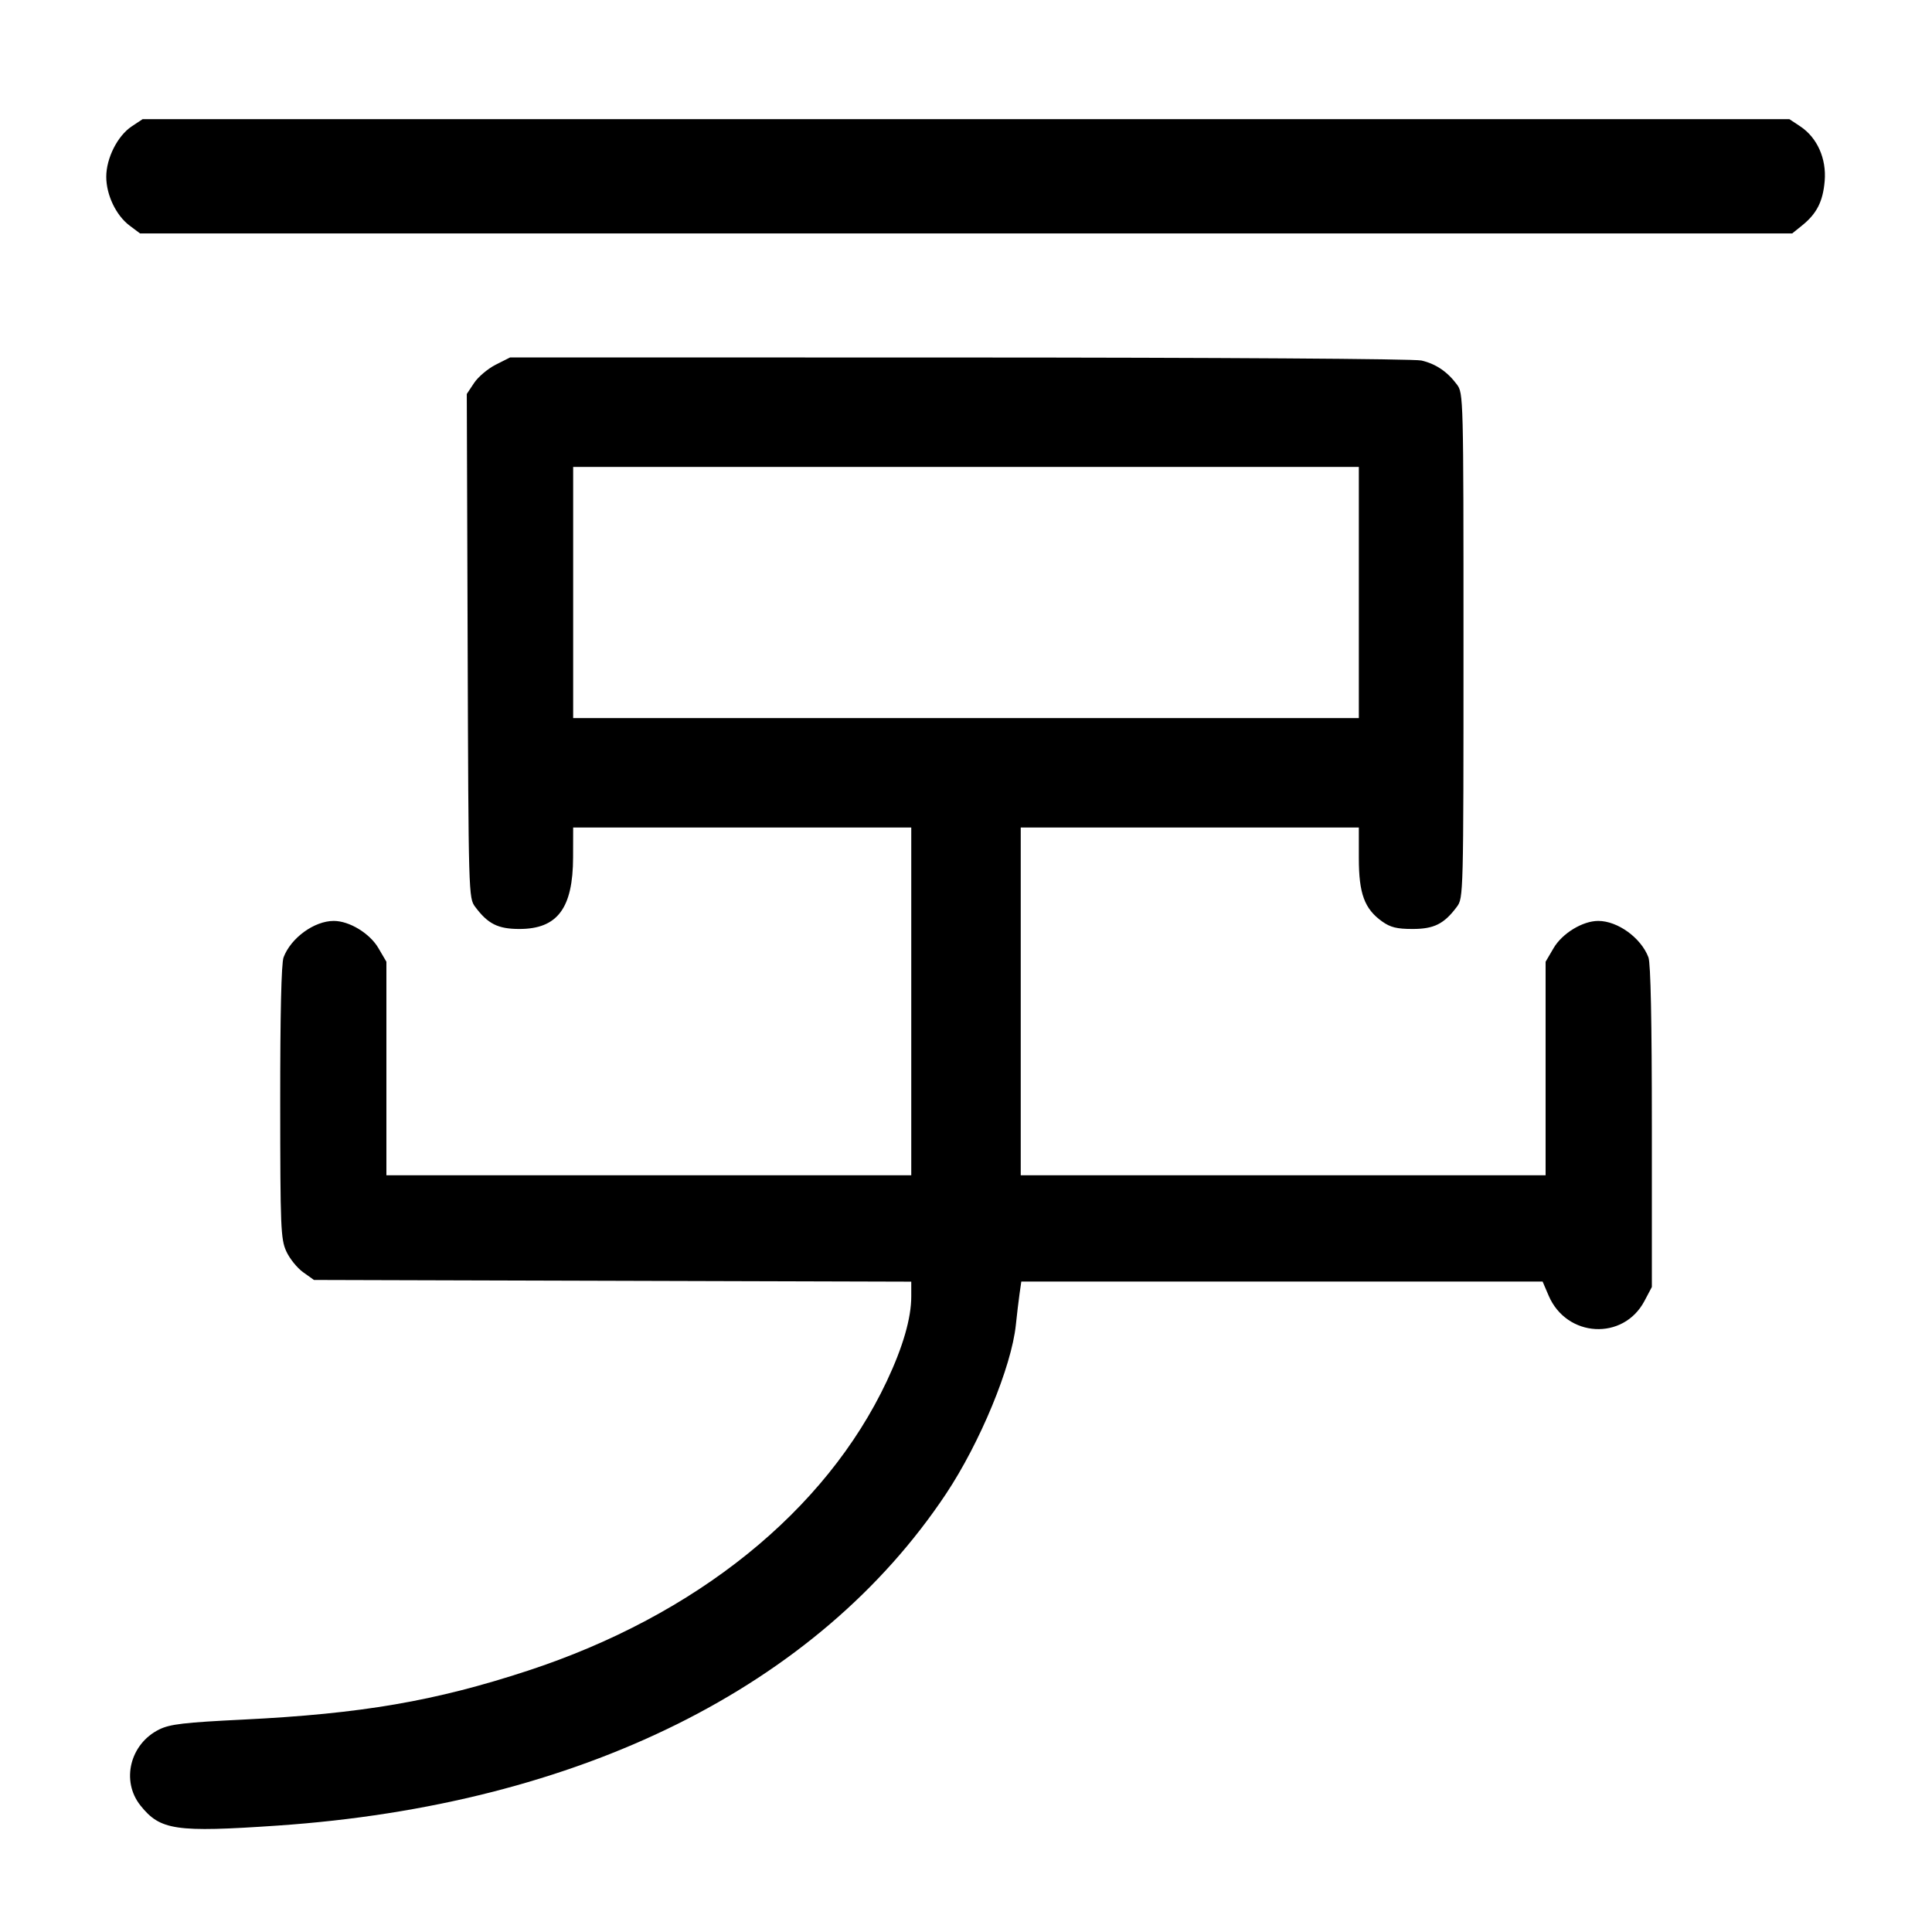 <svg width="1000" height="1000" viewBox="0 0 1000 1000" version="1.1" id="svg5" sodipodi:docname="付.svg" inkscape:version="1.2.1 (9c6d41e410, 2022-07-14)" xmlns:inkscape="http://www.inkscape.org/namespaces/inkscape" xmlns:sodipodi="http://sodipodi.sourceforge.net/DTD/sodipodi-0.dtd" xmlns="http://www.w3.org/2000/svg" xmlns:svg="http://www.w3.org/2000/svg"><path d="M68.163 65.430 C 60.845 70.293,55.000 81.867,55.000 91.494 C 55.000 100.904,60.068 111.507,67.079 116.766 L 72.500 120.833 500.067 120.833 L 927.633 120.833 932.797 116.667 C 940.387 110.543,943.576 104.239,944.457 93.622 C 945.416 82.063,940.568 71.232,931.837 65.430 L 926.174 61.667 500.000 61.667 L 73.826 61.667 68.163 65.430 M256.617 188.750 C 252.534 190.813,247.487 195.068,245.401 198.207 L 241.608 203.914 242.054 334.335 C 242.494 463.110,242.543 464.815,245.936 469.359 C 252.570 478.243,257.748 480.833,268.872 480.833 C 288.527 480.833,296.568 470.092,296.630 443.750 L 296.667 428.333 384.167 428.333 L 471.667 428.333 471.667 518.333 L 471.667 608.333 335.833 608.333 L 200.000 608.333 200.000 553.063 L 200.000 497.793 195.857 490.723 C 191.381 483.086,180.831 476.667,172.754 476.667 C 162.667 476.667,150.584 485.437,146.773 495.525 C 145.620 498.576,145.013 524.812,145.037 570.525 C 145.070 635.486,145.309 641.353,148.176 647.665 C 149.882 651.422,153.803 656.297,156.889 658.498 L 162.500 662.500 317.083 662.942 L 471.667 663.384 471.667 671.035 C 471.667 682.287,467.378 697.129,458.985 714.928 C 427.264 782.190,360.282 836.201,273.164 864.764 C 225.125 880.514,187.153 887.033,125.833 890.056 C 95.317 891.561,88.049 892.410,82.500 895.120 C 67.301 902.543,62.519 921.787,72.706 934.536 C 82.956 947.365,90.857 948.523,143.617 944.924 C 299.764 934.273,423.104 873.100,489.582 773.333 C 507.248 746.820,523.542 707.449,525.795 685.833 C 526.368 680.333,527.239 673.021,527.732 669.583 L 528.626 663.333 663.539 663.333 L 798.452 663.333 801.584 670.640 C 810.906 692.387,840.257 694.021,851.162 673.400 L 855.000 666.142 855.000 583.180 C 855.000 528.615,854.393 498.611,853.227 495.525 C 849.416 485.437,837.333 476.667,827.246 476.667 C 819.169 476.667,808.619 483.086,804.143 490.723 L 800.000 497.793 800.000 553.063 L 800.000 608.333 664.167 608.333 L 528.333 608.333 528.333 518.333 L 528.333 428.333 615.833 428.333 L 703.333 428.333 703.333 444.233 C 703.333 462.510,706.251 470.432,715.379 476.943 C 719.680 480.010,723.011 480.833,731.128 480.833 C 742.252 480.833,747.431 478.242,754.064 469.358 C 757.466 464.801,757.500 463.461,757.500 334.167 C 757.500 204.873,757.466 203.532,754.064 198.975 C 749.101 192.328,743.167 188.327,735.704 186.596 C 731.949 185.725,630.206 185.063,496.603 185.040 L 264.040 185.000 256.617 188.750 M703.333 306.667 L 703.333 371.667 500.000 371.667 L 296.667 371.667 296.667 306.667 L 296.667 241.667 500.000 241.667 L 703.333 241.667 703.333 306.667 " stroke="none" fill-rule="evenodd" fill="#000000"></path></svg>